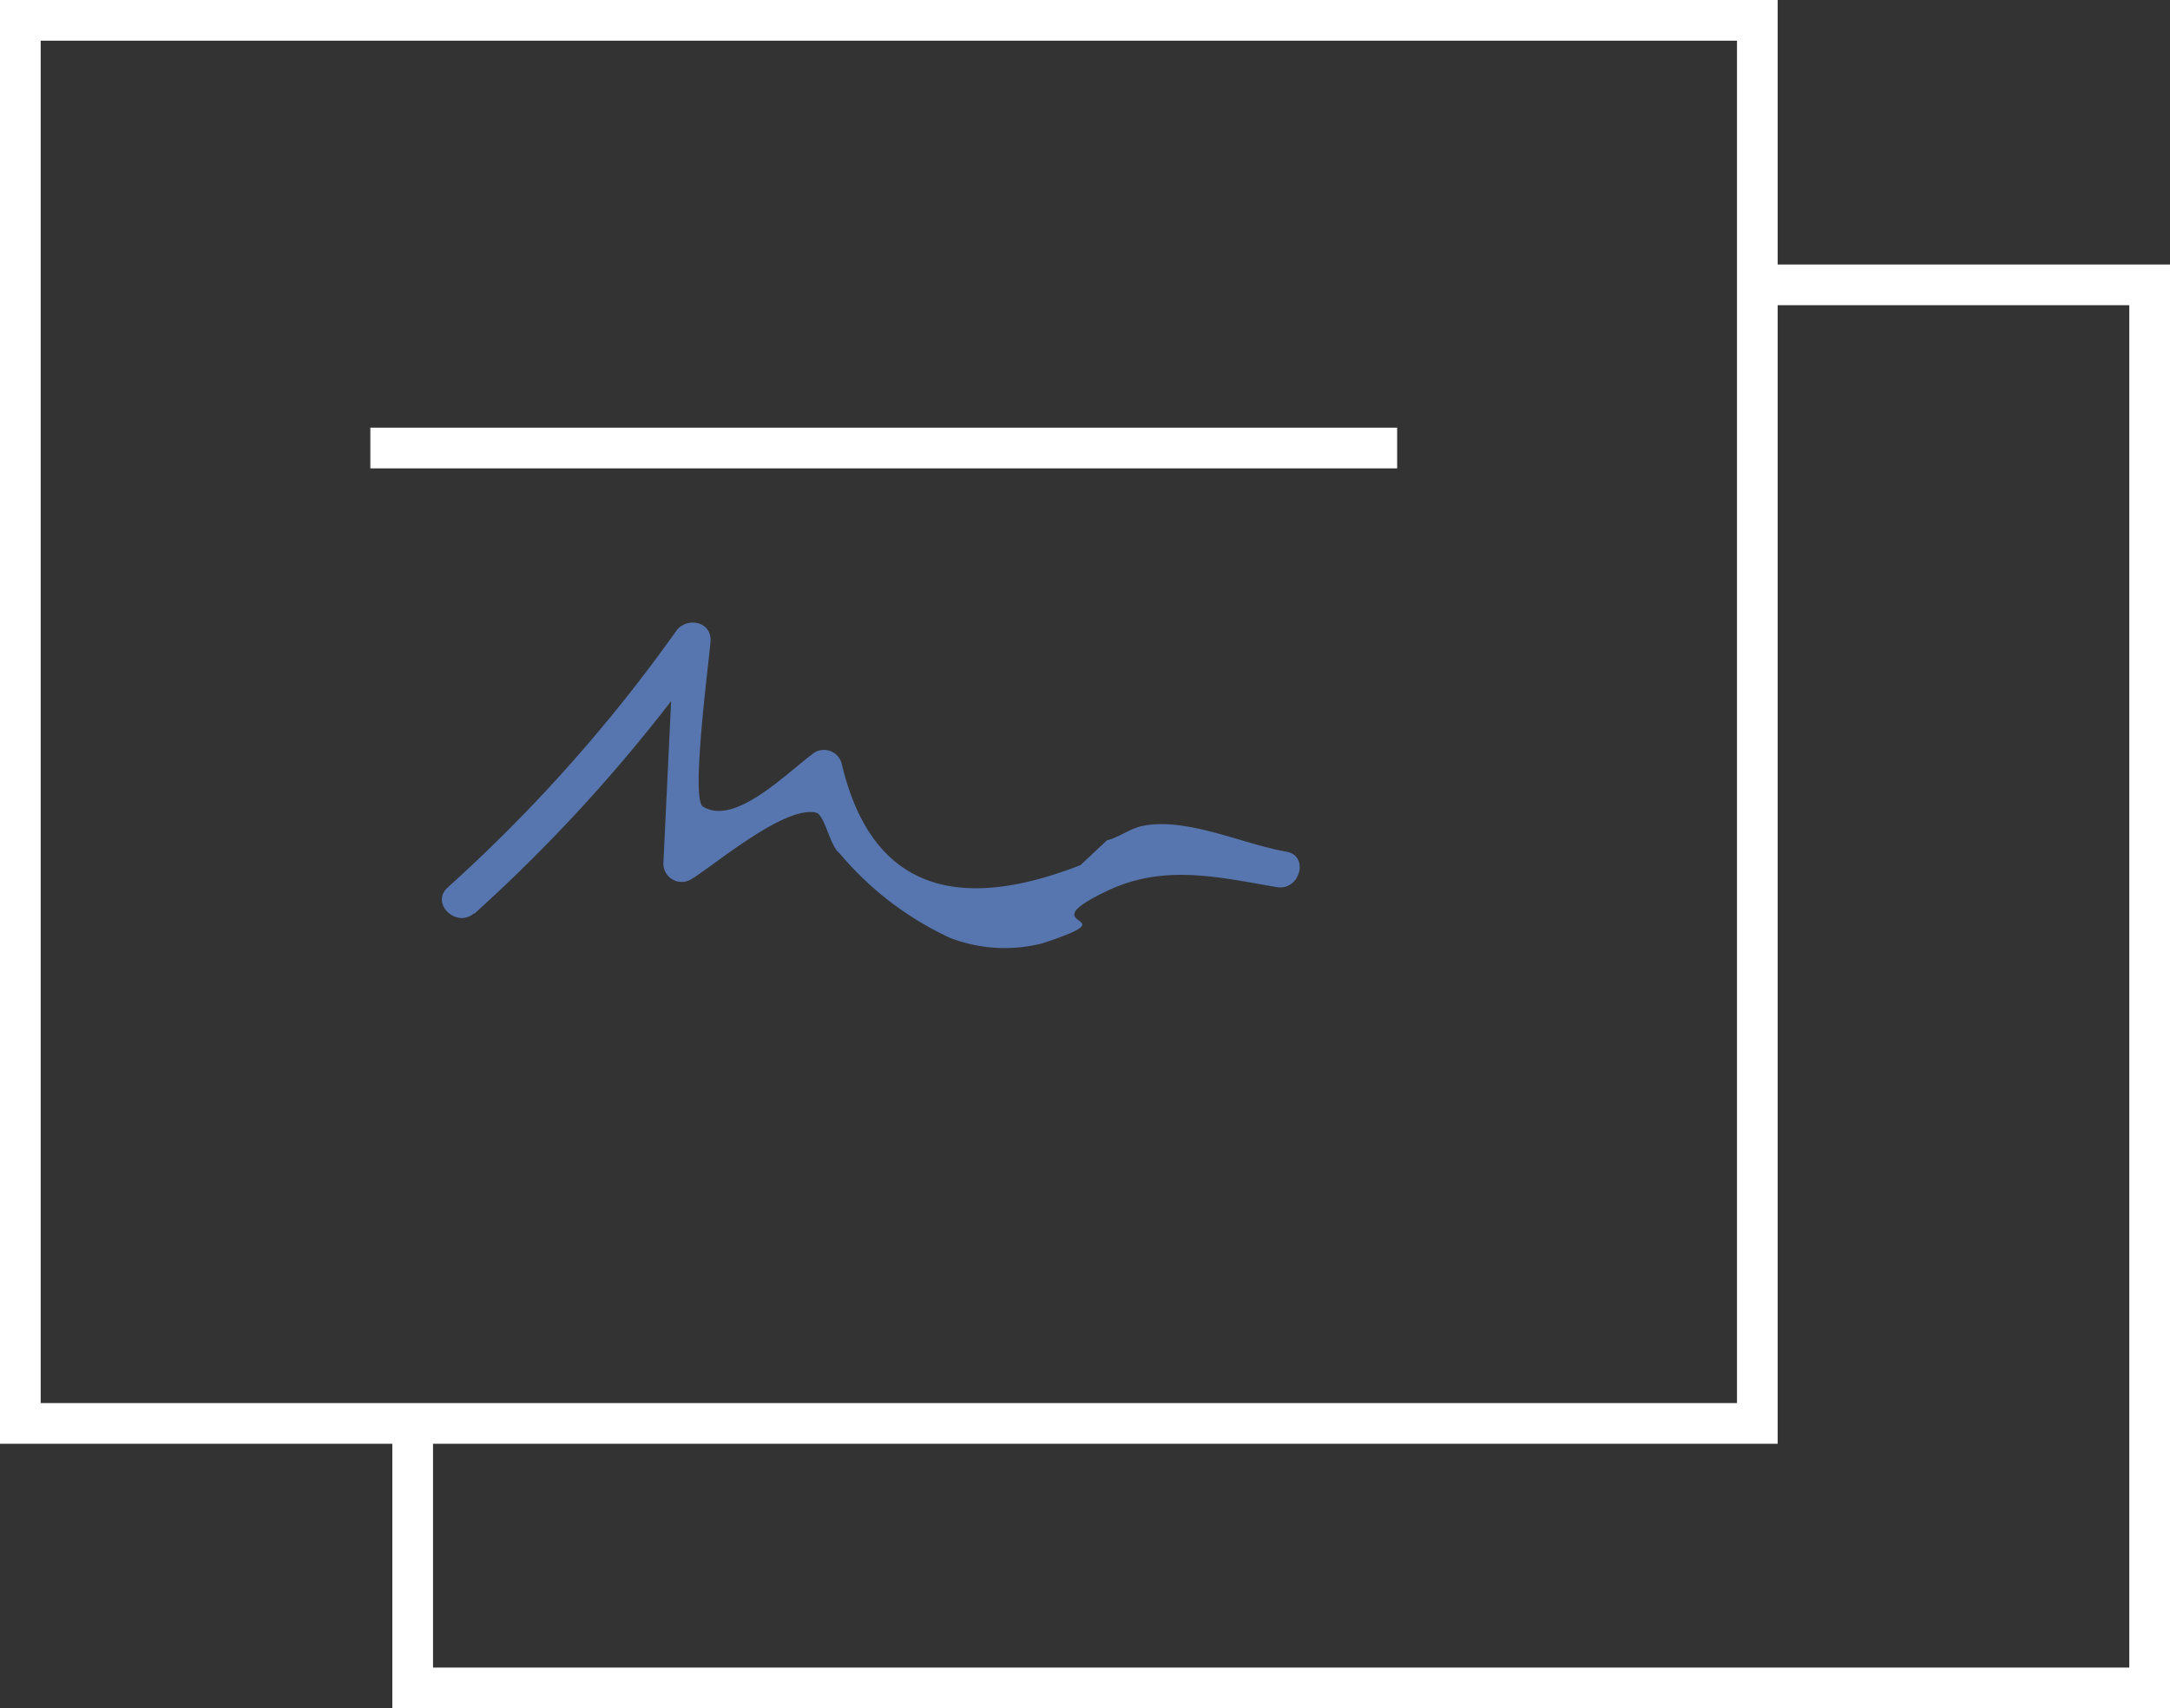 <svg xmlns="http://www.w3.org/2000/svg" viewBox="0 0 53.32 41.98"><rect x="0" y="0" width="53.32" height="41.98" fill="#333333" stroke="none"/><defs><style>.cls-1{fill:none;stroke:#fff;stroke-miterlimit:10;}.cls-2{fill:#5776b0;}</style></defs><title>Asset 7</title><g id="Layer_2" data-name="Layer 2"><g id="Camada_1" data-name="Camada 1"><line class="cls-1" x1="9.1" y1="11.01" x2="34.33" y2="11.01"/><polygon class="cls-1" points="43.18 34.98 9.96 34.98 0.5 34.98 0.5 0.5 43.18 0.5 43.18 34.98"/><polyline class="cls-1" points="43.18 7 52.82 7 52.82 41.48 10.14 41.48 10.14 34.98"/><path class="cls-2" d="M11.66,22.45A39.51,39.51,0,0,0,17.4,16l-.84-.23-.26,5.45a.45.45,0,0,0,.68.39c.54-.32,2.29-1.82,3.07-1.64.22.05.34.83.58,1a7.83,7.83,0,0,0,2.72,2.08,3.74,3.74,0,0,0,2.27.13c2.27-.75-.43-.32,1.57-1.28,1.41-.68,2.76-.34,4.18-.1.57.1.81-.77.24-.87-1.06-.18-2.46-.86-3.55-.63-.29.06-.59.29-.86.35l-.65.61q-4.84,1.89-5.87-2.5a.45.45,0,0,0-.66-.27c-.65.46-1.95,1.83-2.75,1.33-.31-.19.18-3.77.19-4.09,0-.48-.6-.56-.84-.23A38.46,38.46,0,0,1,11,21.81c-.43.39.21,1,.64.64Z"/></g></g></svg>